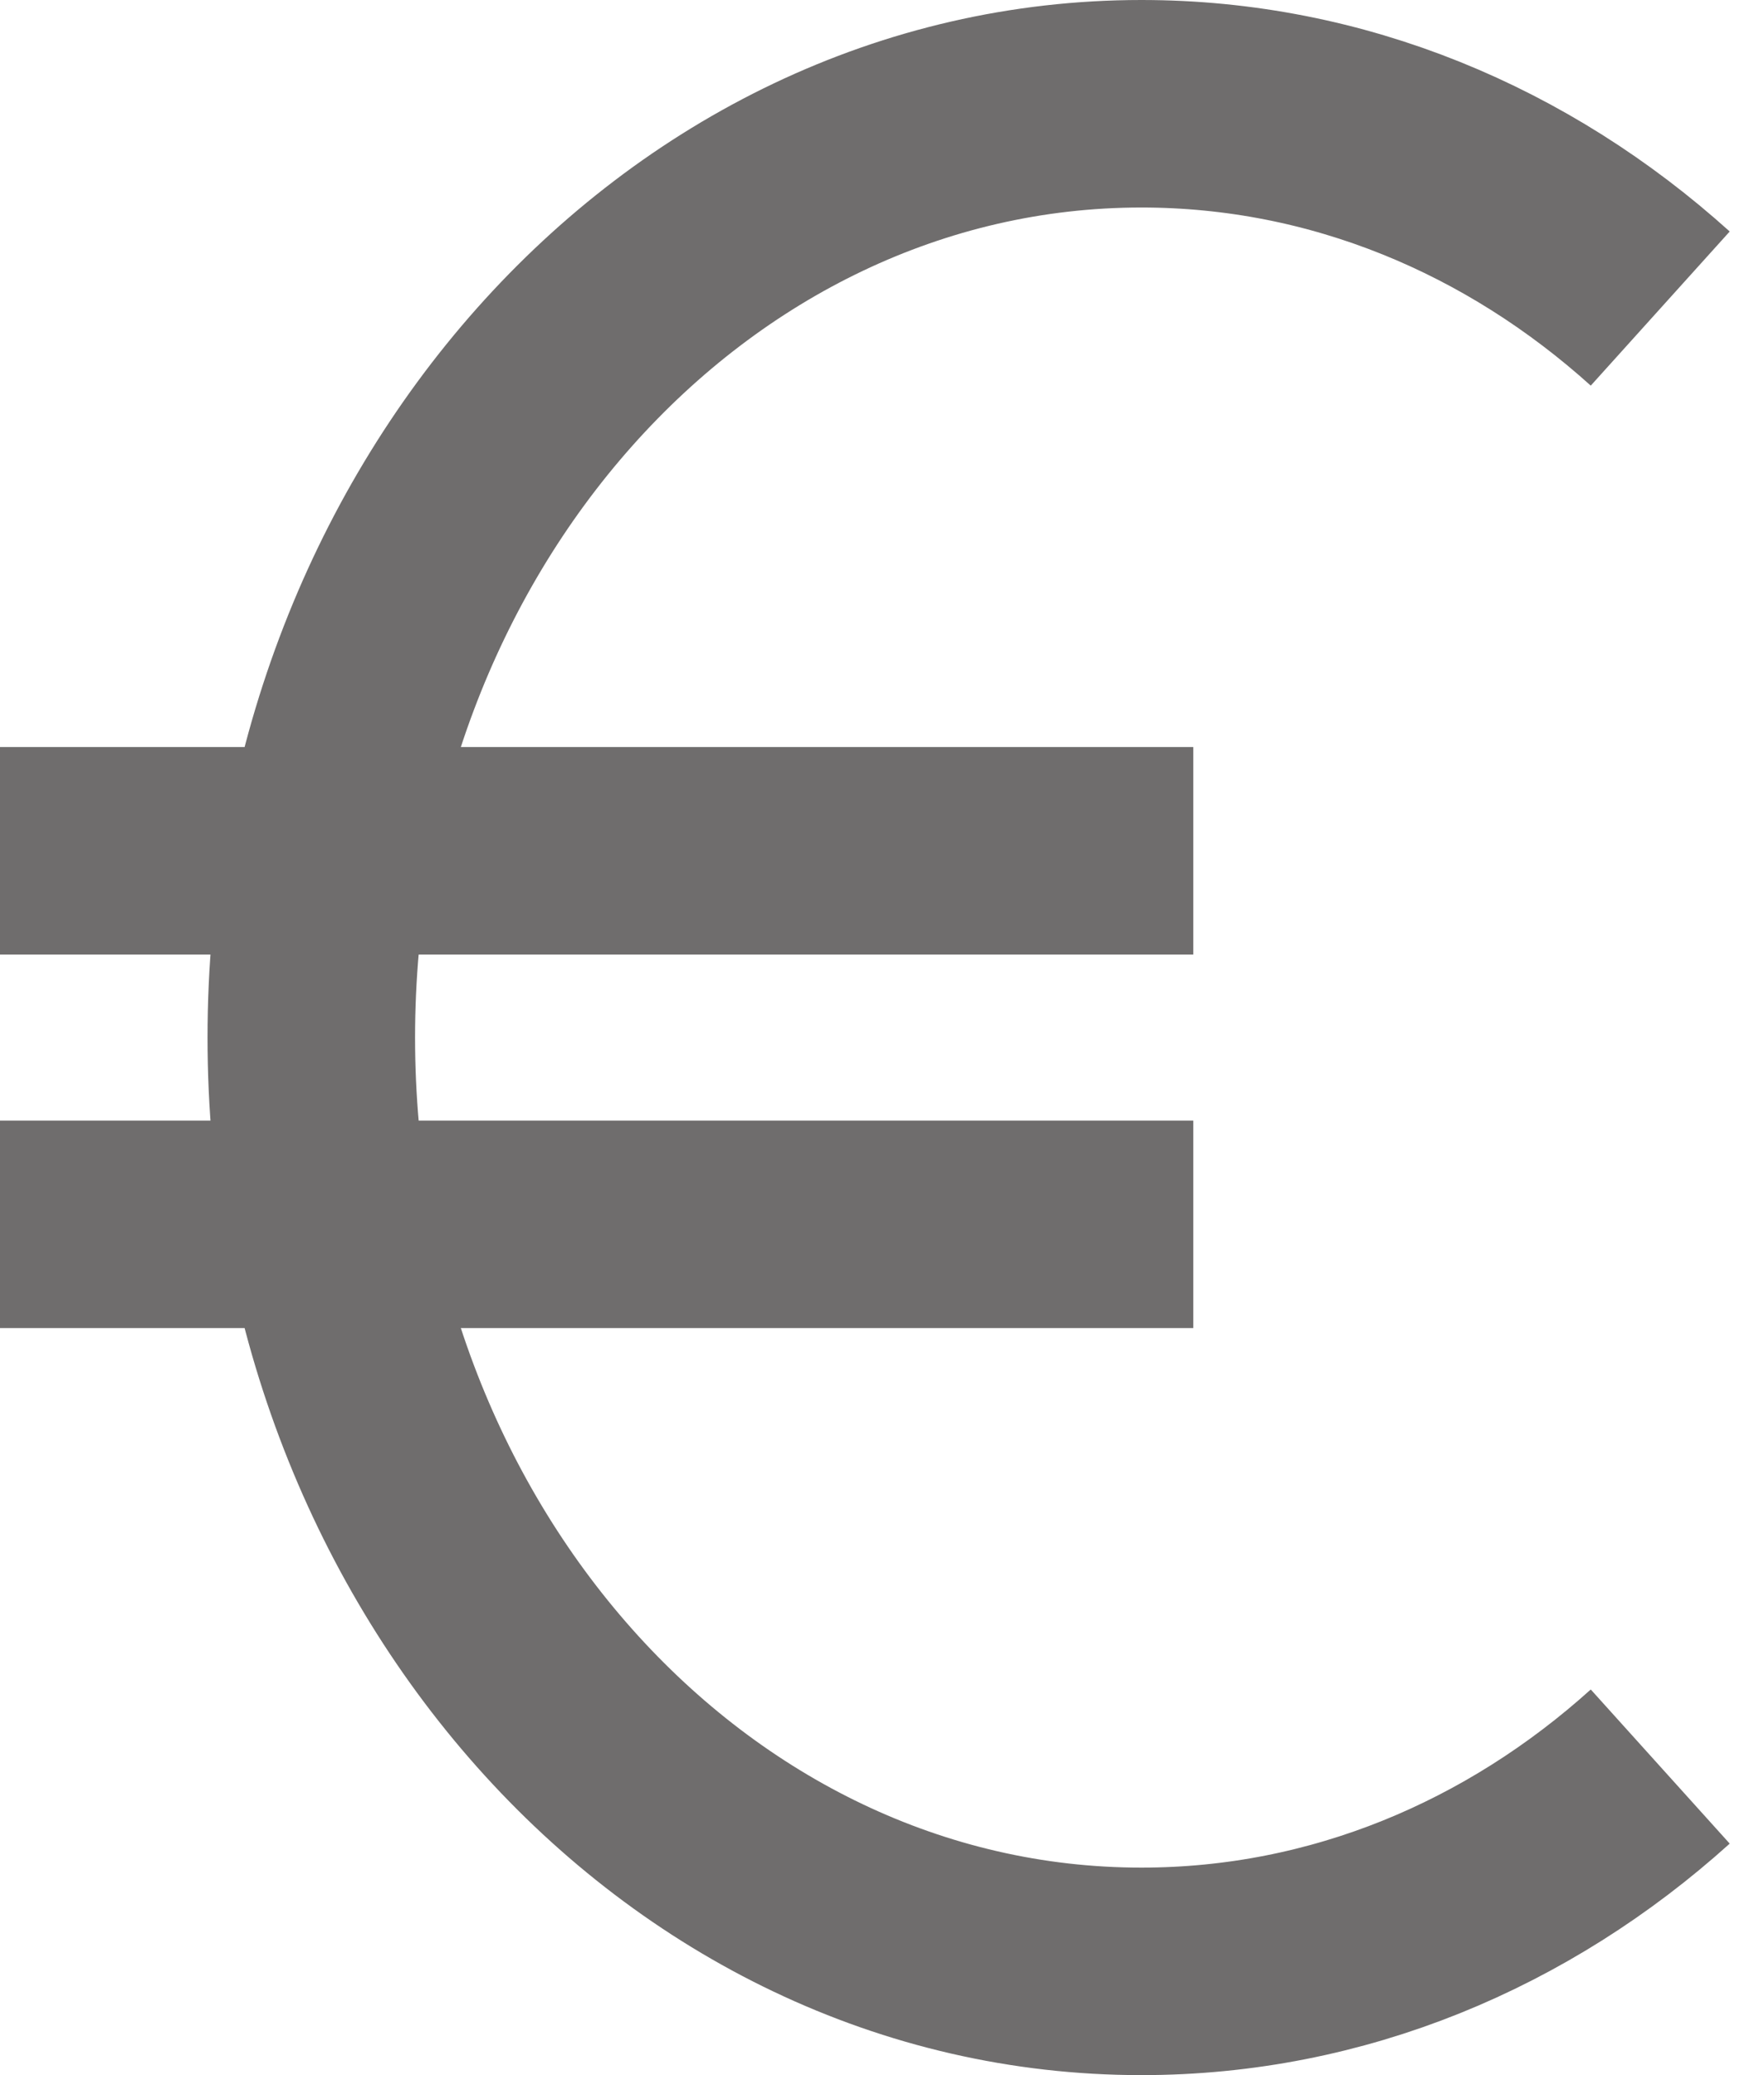 <svg width="17" height="20" viewBox="0 0 17 20" fill="none" xmlns="http://www.w3.org/2000/svg">
<path d="M16 2.974C14.63 1.739 12.892 1 11 1C6.582 1 3 5.029 3 10C3 14.971 6.582 19 11 19C12.892 19 14.63 18.261 16 17.026M11.5 11.8H0M11.5 8.2H0" stroke="#6F6D6D" stroke-width="2" stroke-linejoin="round"/>
</svg>

